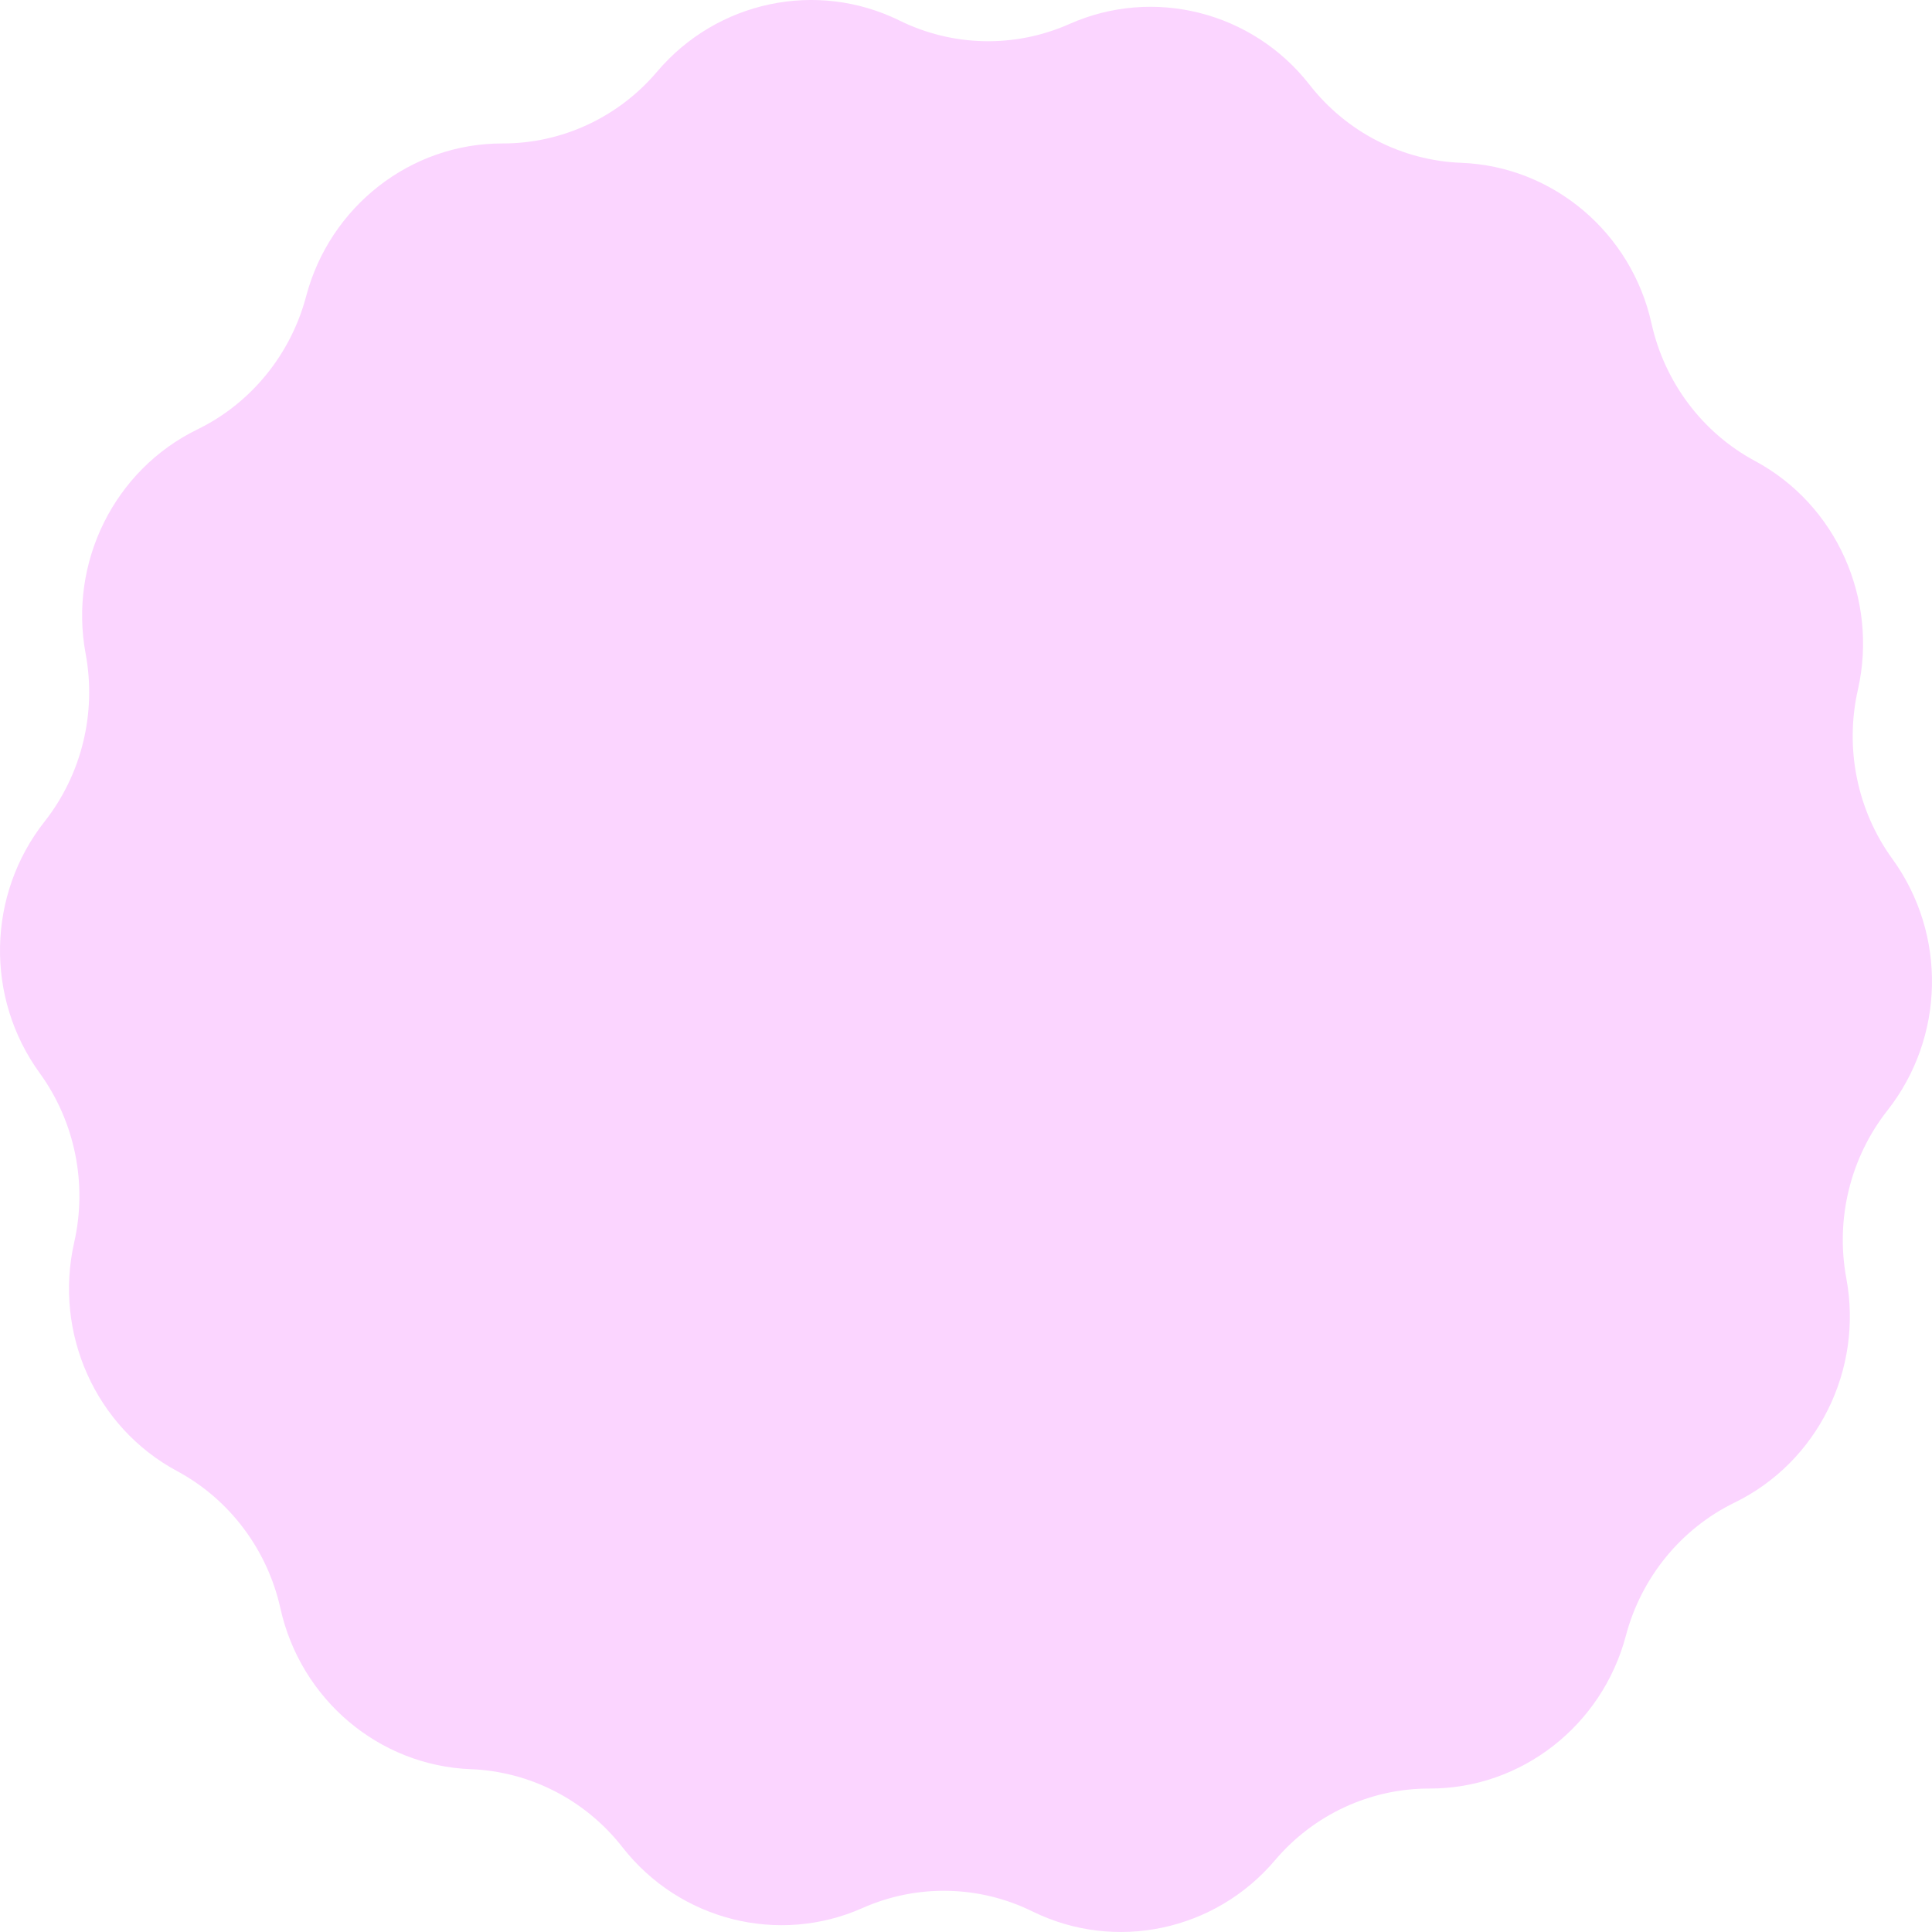 <svg width="40" height="40" viewBox="0 0 40 40" fill="none" xmlns="http://www.w3.org/2000/svg">
    <path fill="#fbd5ff" d="M33.662 33.865C33.171 35.724 31.499 37.035 29.595 37.03C28.366 37.027 27.195 37.572 26.396 38.516C25.156 39.98 23.088 40.417 21.375 39.574C20.27 39.03 18.984 39.004 17.859 39.503C16.115 40.278 14.068 39.757 12.887 38.245C12.126 37.269 10.976 36.676 9.747 36.629C7.843 36.556 6.223 35.181 5.806 33.301C5.537 32.086 4.754 31.042 3.666 30.457C1.98 29.552 1.109 27.603 1.536 25.723C1.812 24.507 1.552 23.223 0.822 22.217C-0.311 20.657 -0.269 18.522 0.924 17.008C1.692 16.032 2.001 14.76 1.773 13.535C1.421 11.639 2.368 9.728 4.088 8.89C5.197 8.35 6.02 7.337 6.338 6.135C6.828 4.276 8.501 2.965 10.405 2.97C11.634 2.973 12.805 2.428 13.604 1.484C14.844 0.02 16.911 -0.418 18.625 0.426C19.73 0.97 21.016 0.996 22.141 0.497C23.886 -0.278 25.933 0.242 27.114 1.756C27.875 2.732 29.024 3.324 30.253 3.371C32.157 3.443 33.777 4.819 34.193 6.698C34.463 7.913 35.246 8.959 36.334 9.543C38.02 10.448 38.891 12.398 38.466 14.278C38.19 15.493 38.449 16.777 39.179 17.782C40.311 19.343 40.268 21.478 39.076 22.992C38.308 23.968 37.998 25.24 38.226 26.465C38.579 28.361 37.631 30.272 35.912 31.11C34.803 31.65 33.979 32.663 33.662 33.865Z" />
</svg>
